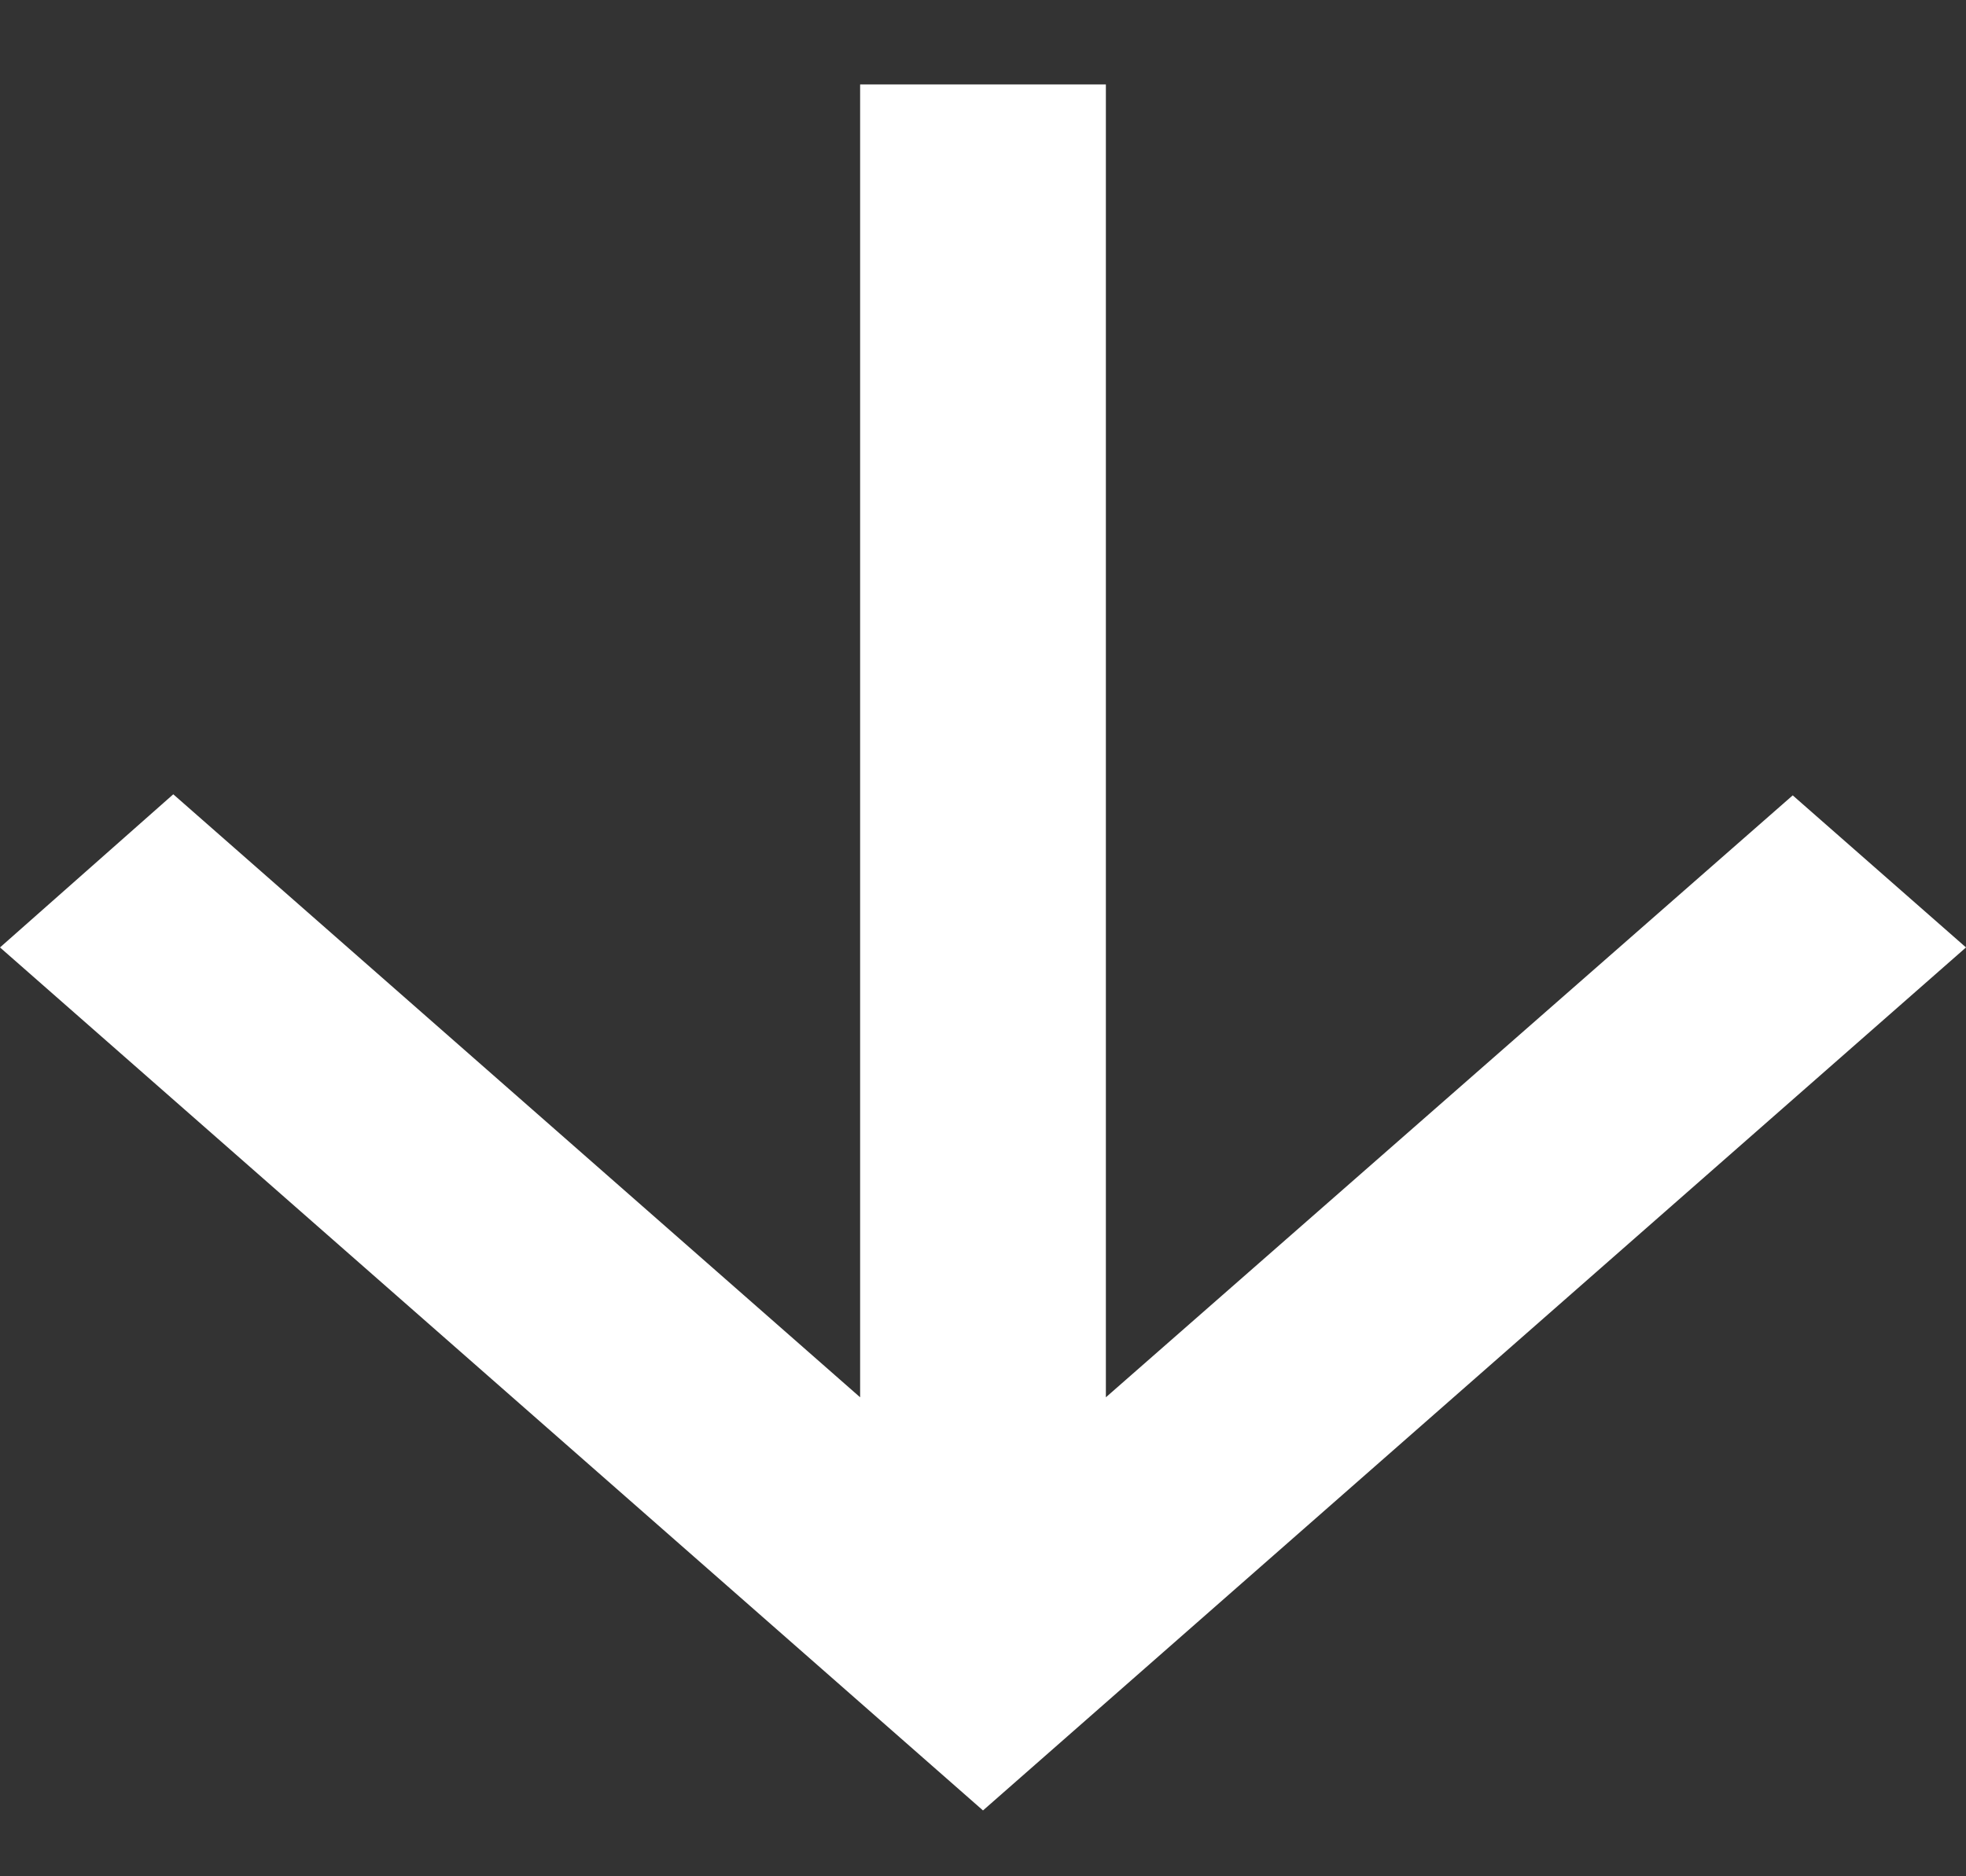 <svg width="22" height="21" viewBox="0 0 22 21" fill="none" xmlns="http://www.w3.org/2000/svg">
<rect x="0" y="0" width="22" height="21" fill="#333333" stroke="none"/>
<path d="M9.625 0.945L9.625 15.639L1.939 8.89L0 10.604L11 20.263L22 10.604L20.061 8.902L12.375 15.639L12.375 0.945H9.625Z" fill="white"/>
</svg>
